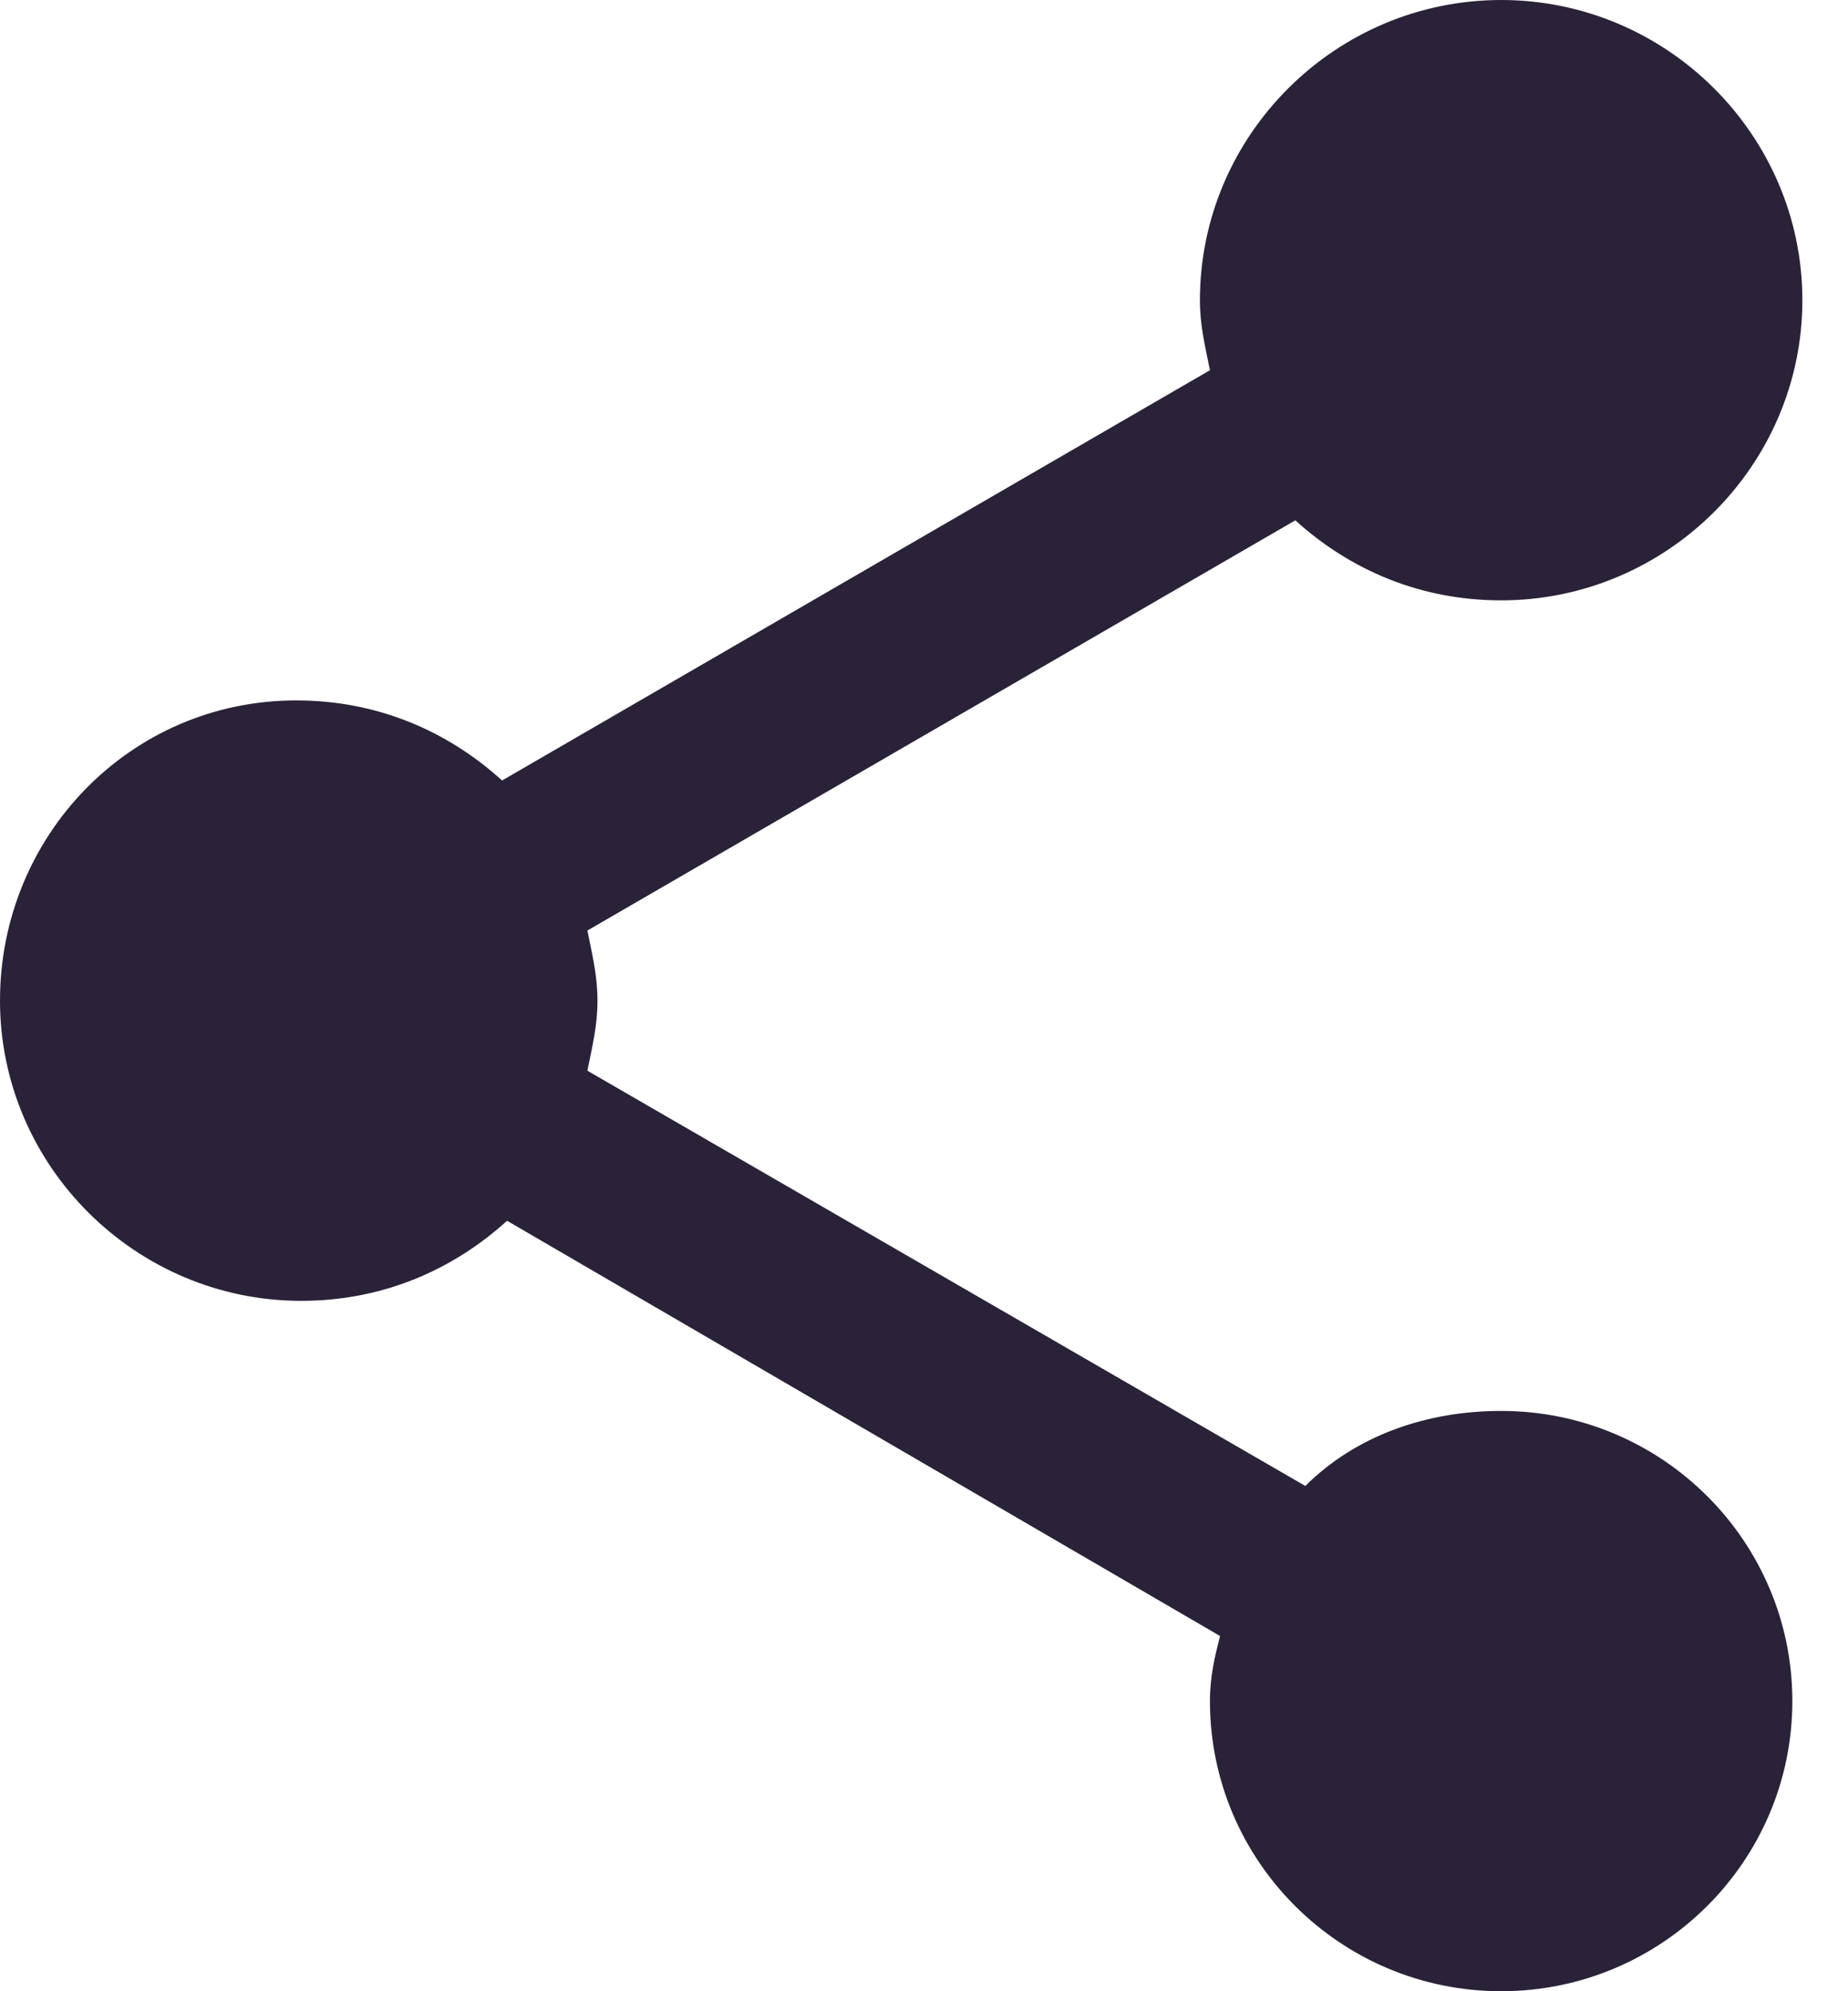 <svg width="26" height="28" viewBox="0 0 26 28" fill="none" xmlns="http://www.w3.org/2000/svg">
<path d="M21.12 19.84C20.061 19.84 19.072 20.191 18.365 20.895L8.264 15.056C8.335 14.704 8.406 14.422 8.406 14.07C8.406 13.719 8.335 13.437 8.264 13.085L18.224 7.317C19.001 8.02 19.99 8.442 21.12 8.442C23.451 8.442 25.358 6.543 25.358 4.221C25.358 1.9 23.451 0 21.12 0C18.789 0 16.882 1.9 16.882 4.221C16.882 4.573 16.952 4.855 17.023 5.206L7.064 10.975C6.287 10.271 5.298 9.849 4.168 9.849C1.837 9.849 0 11.749 0 14.07C0 16.392 1.907 18.292 4.238 18.292C5.368 18.292 6.357 17.87 7.134 17.166L17.165 23.005C17.094 23.286 17.023 23.568 17.023 23.92C17.023 26.171 18.86 28 21.12 28C23.381 28 25.217 26.171 25.217 23.92C25.217 21.668 23.381 19.84 21.12 19.84Z" fill="#2A2238"/>
</svg>
